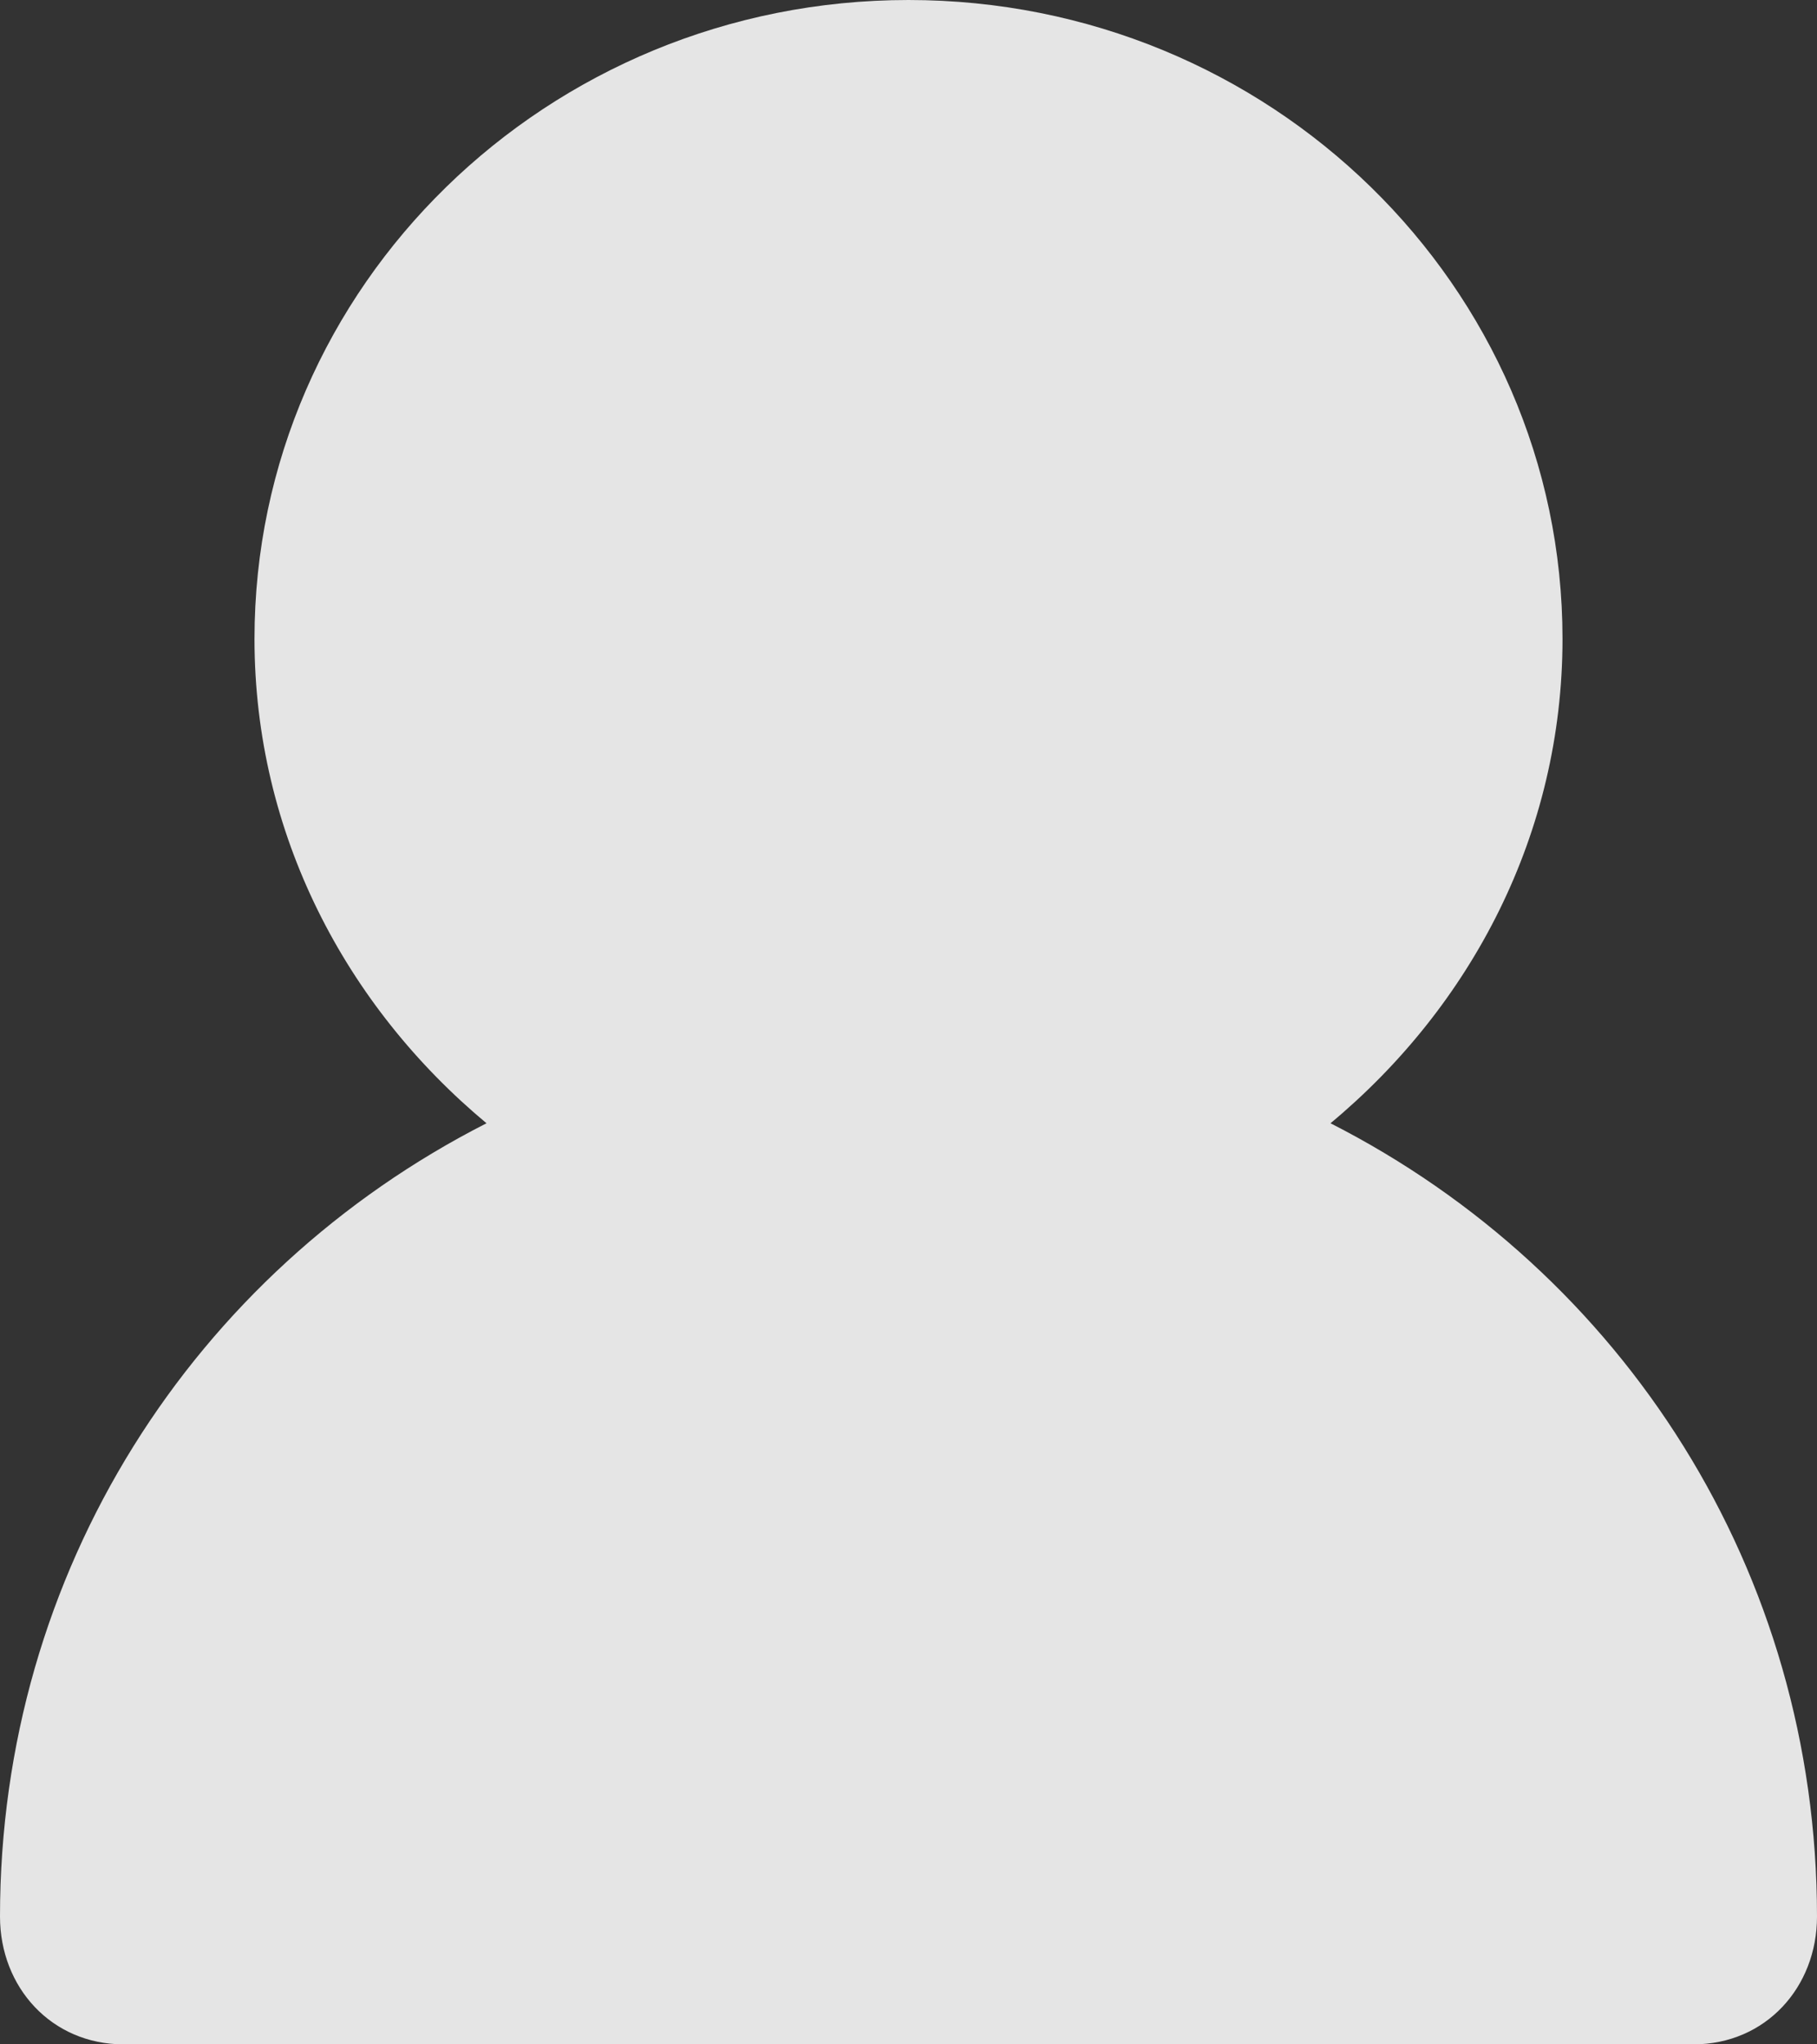 <?xml version="1.0" encoding="UTF-8"?>
<svg width="16px" height="18px" viewBox="0 0 16 18" version="1.1" xmlns="http://www.w3.org/2000/svg" xmlns:xlink="http://www.w3.org/1999/xlink">
    <rect x="0" y="0" width="16" height="18" fill="#333333" stroke="none"/>
    <!-- Generator: Sketch 57.1 (83088) - https://sketch.com -->
    <title>icon_用户名</title>
    <desc>Created with Sketch.</desc>
    <g id="后台" stroke="none" stroke-width="1" fill="none" fill-rule="evenodd" opacity="0.87">
        <g id="登录界面" transform="translate(-508, -329)" fill="#FFFFFF" fill-rule="nonzero">
            <g id="icon_用户名" transform="translate(508, 329)">
                <path d="M14.911,18 C14.274,18 1.725,18 1.089,18 C0.453,18 0,17.497 0,16.875 C0,13.836 1.703,11.204 4.284,9.89 C3.045,8.858 2.241,7.341 2.241,5.625 C2.241,2.519 4.82,0 8,0 C11.181,0 13.759,2.519 13.759,5.625 C13.759,7.341 12.956,8.858 11.716,9.89 C14.297,11.204 16,13.836 16,16.875 C16,17.497 15.548,18 14.911,18 Z" id="Shape"></path>
            </g>
        </g>
    </g>
</svg>